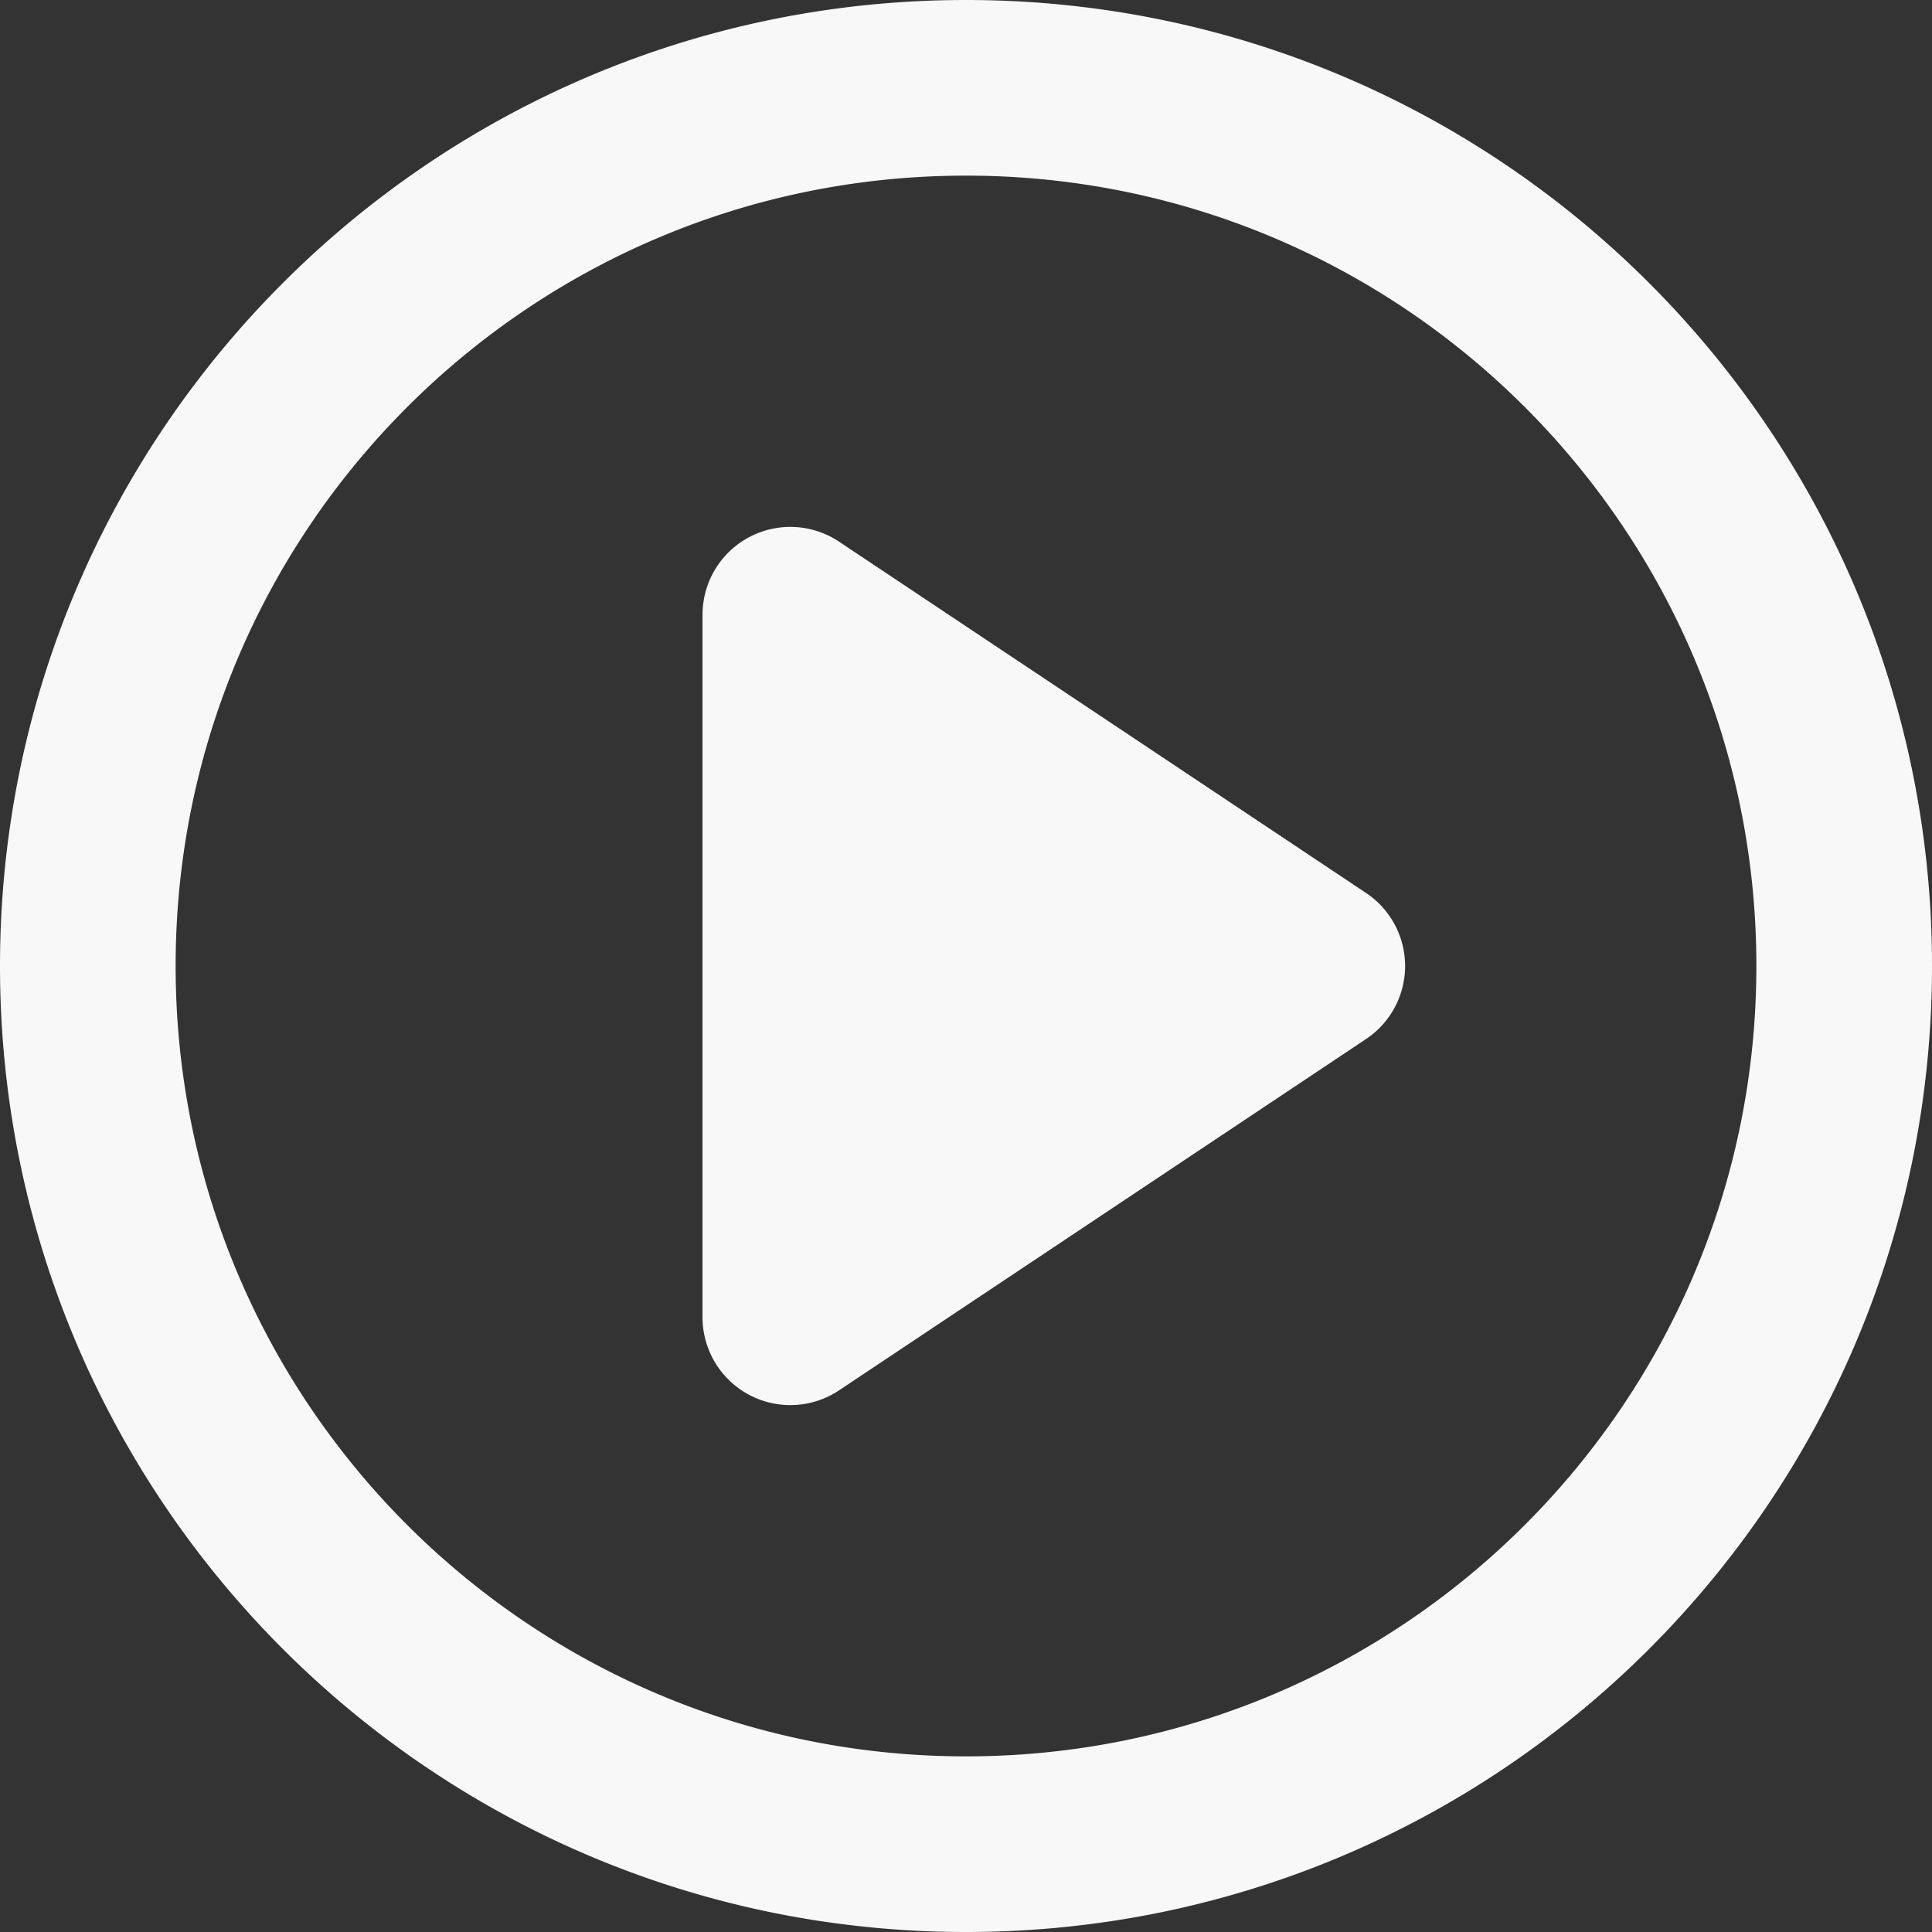 <svg width="128" height="128" fill="none" xmlns="http://www.w3.org/2000/svg"><rect width="100%" height="100%" fill="#333333" stroke="none"/><path fill-rule="evenodd" clip-rule="evenodd" d="M64 11.636C35.08 11.636 11.636 35.08 11.636 64c0 28.92 23.444 52.364 52.364 52.364 28.92 0 52.364-23.444 52.364-52.364 0-28.92-23.444-52.364-52.364-52.364zM0 64C0 28.654 28.654 0 64 0c35.346 0 64 28.654 64 64 0 35.346-28.654 64-64 64-35.346 0-64-28.654-64-64zm49.618-28.403a5.818 5.818 0 015.973.29l34.91 23.272a5.818 5.818 0 010 9.682L55.59 92.114a5.818 5.818 0 01-9.046-4.841V40.727a5.818 5.818 0 013.073-5.13z" fill="#F8F8F8"/></svg>